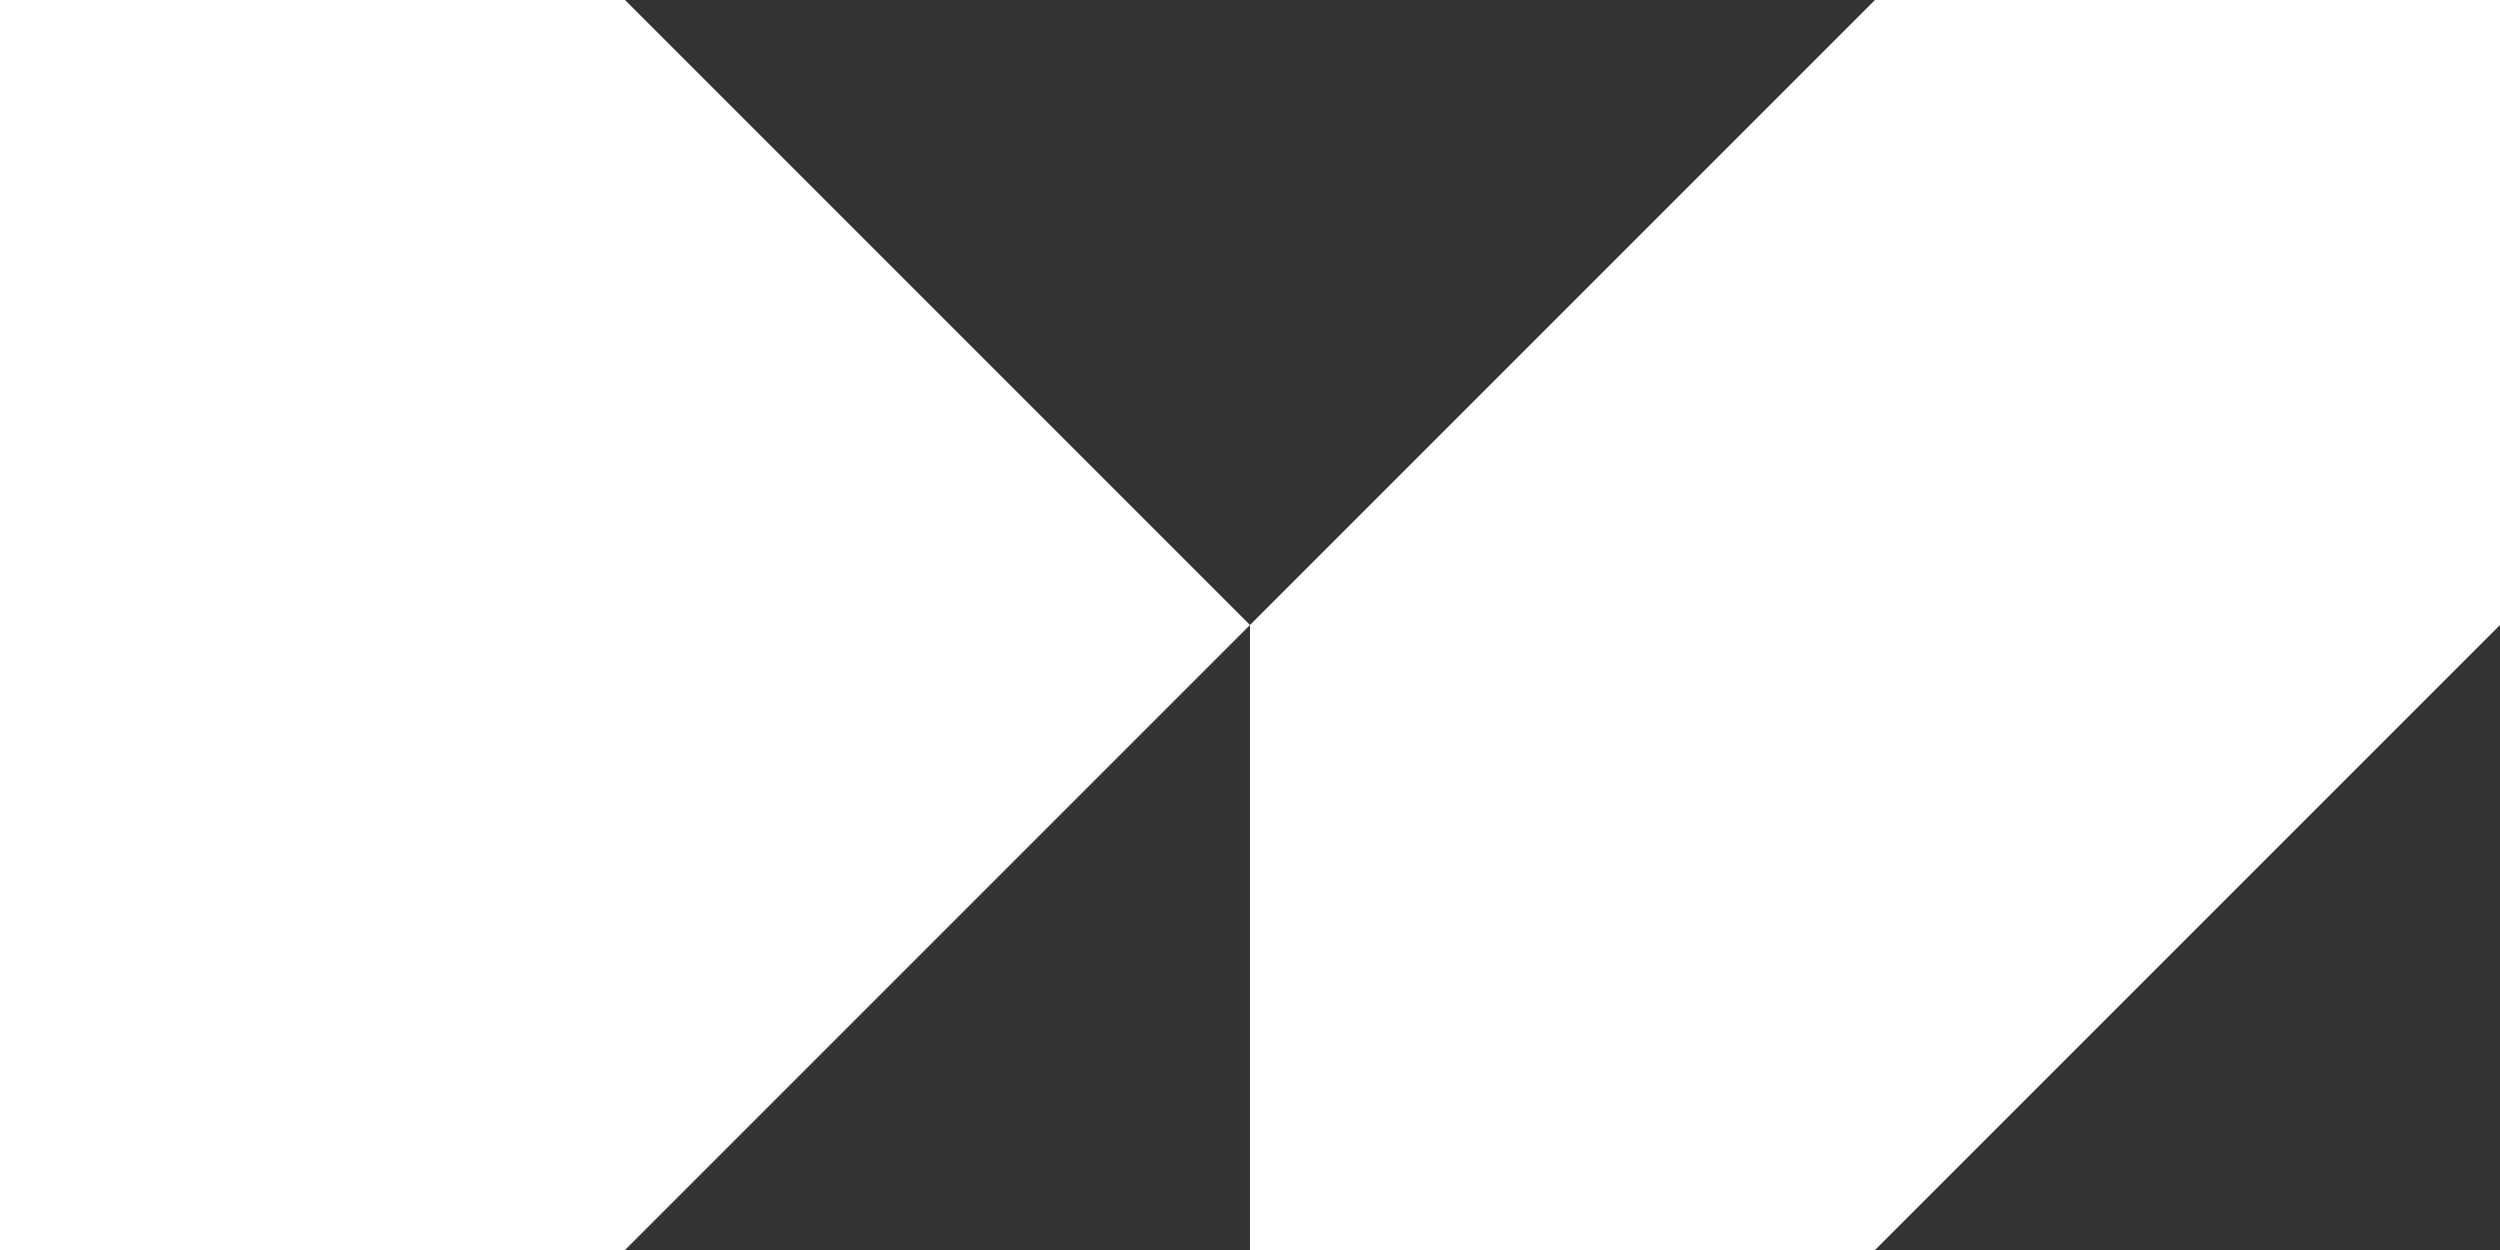 <?xml version="1.0" encoding="UTF-8"?>
<svg width="800px" height="400px" viewBox="0 0 800 400" version="1.1" xmlns="http://www.w3.org/2000/svg" xmlns:xlink="http://www.w3.org/1999/xlink">
    <rect x="0" y="0" width="800" height="400" fill="#333333" stroke="none"/>
    <title>Combined Shape</title>
    <g id="Logos" stroke="none" stroke-width="1" fill="none" fill-rule="evenodd">
        <g id="Artboard" transform="translate(-200, -400)" fill="#FFFFFF">
            <path d="M1000,400 L1000,600 L800,800 L600,800 L600,600 L800,400 L1000,400 Z M400,400 L600,600 L400,800 L200,800 L200,400 L400,400 Z" id="Combined-Shape"></path>
        </g>
    </g>
</svg>
